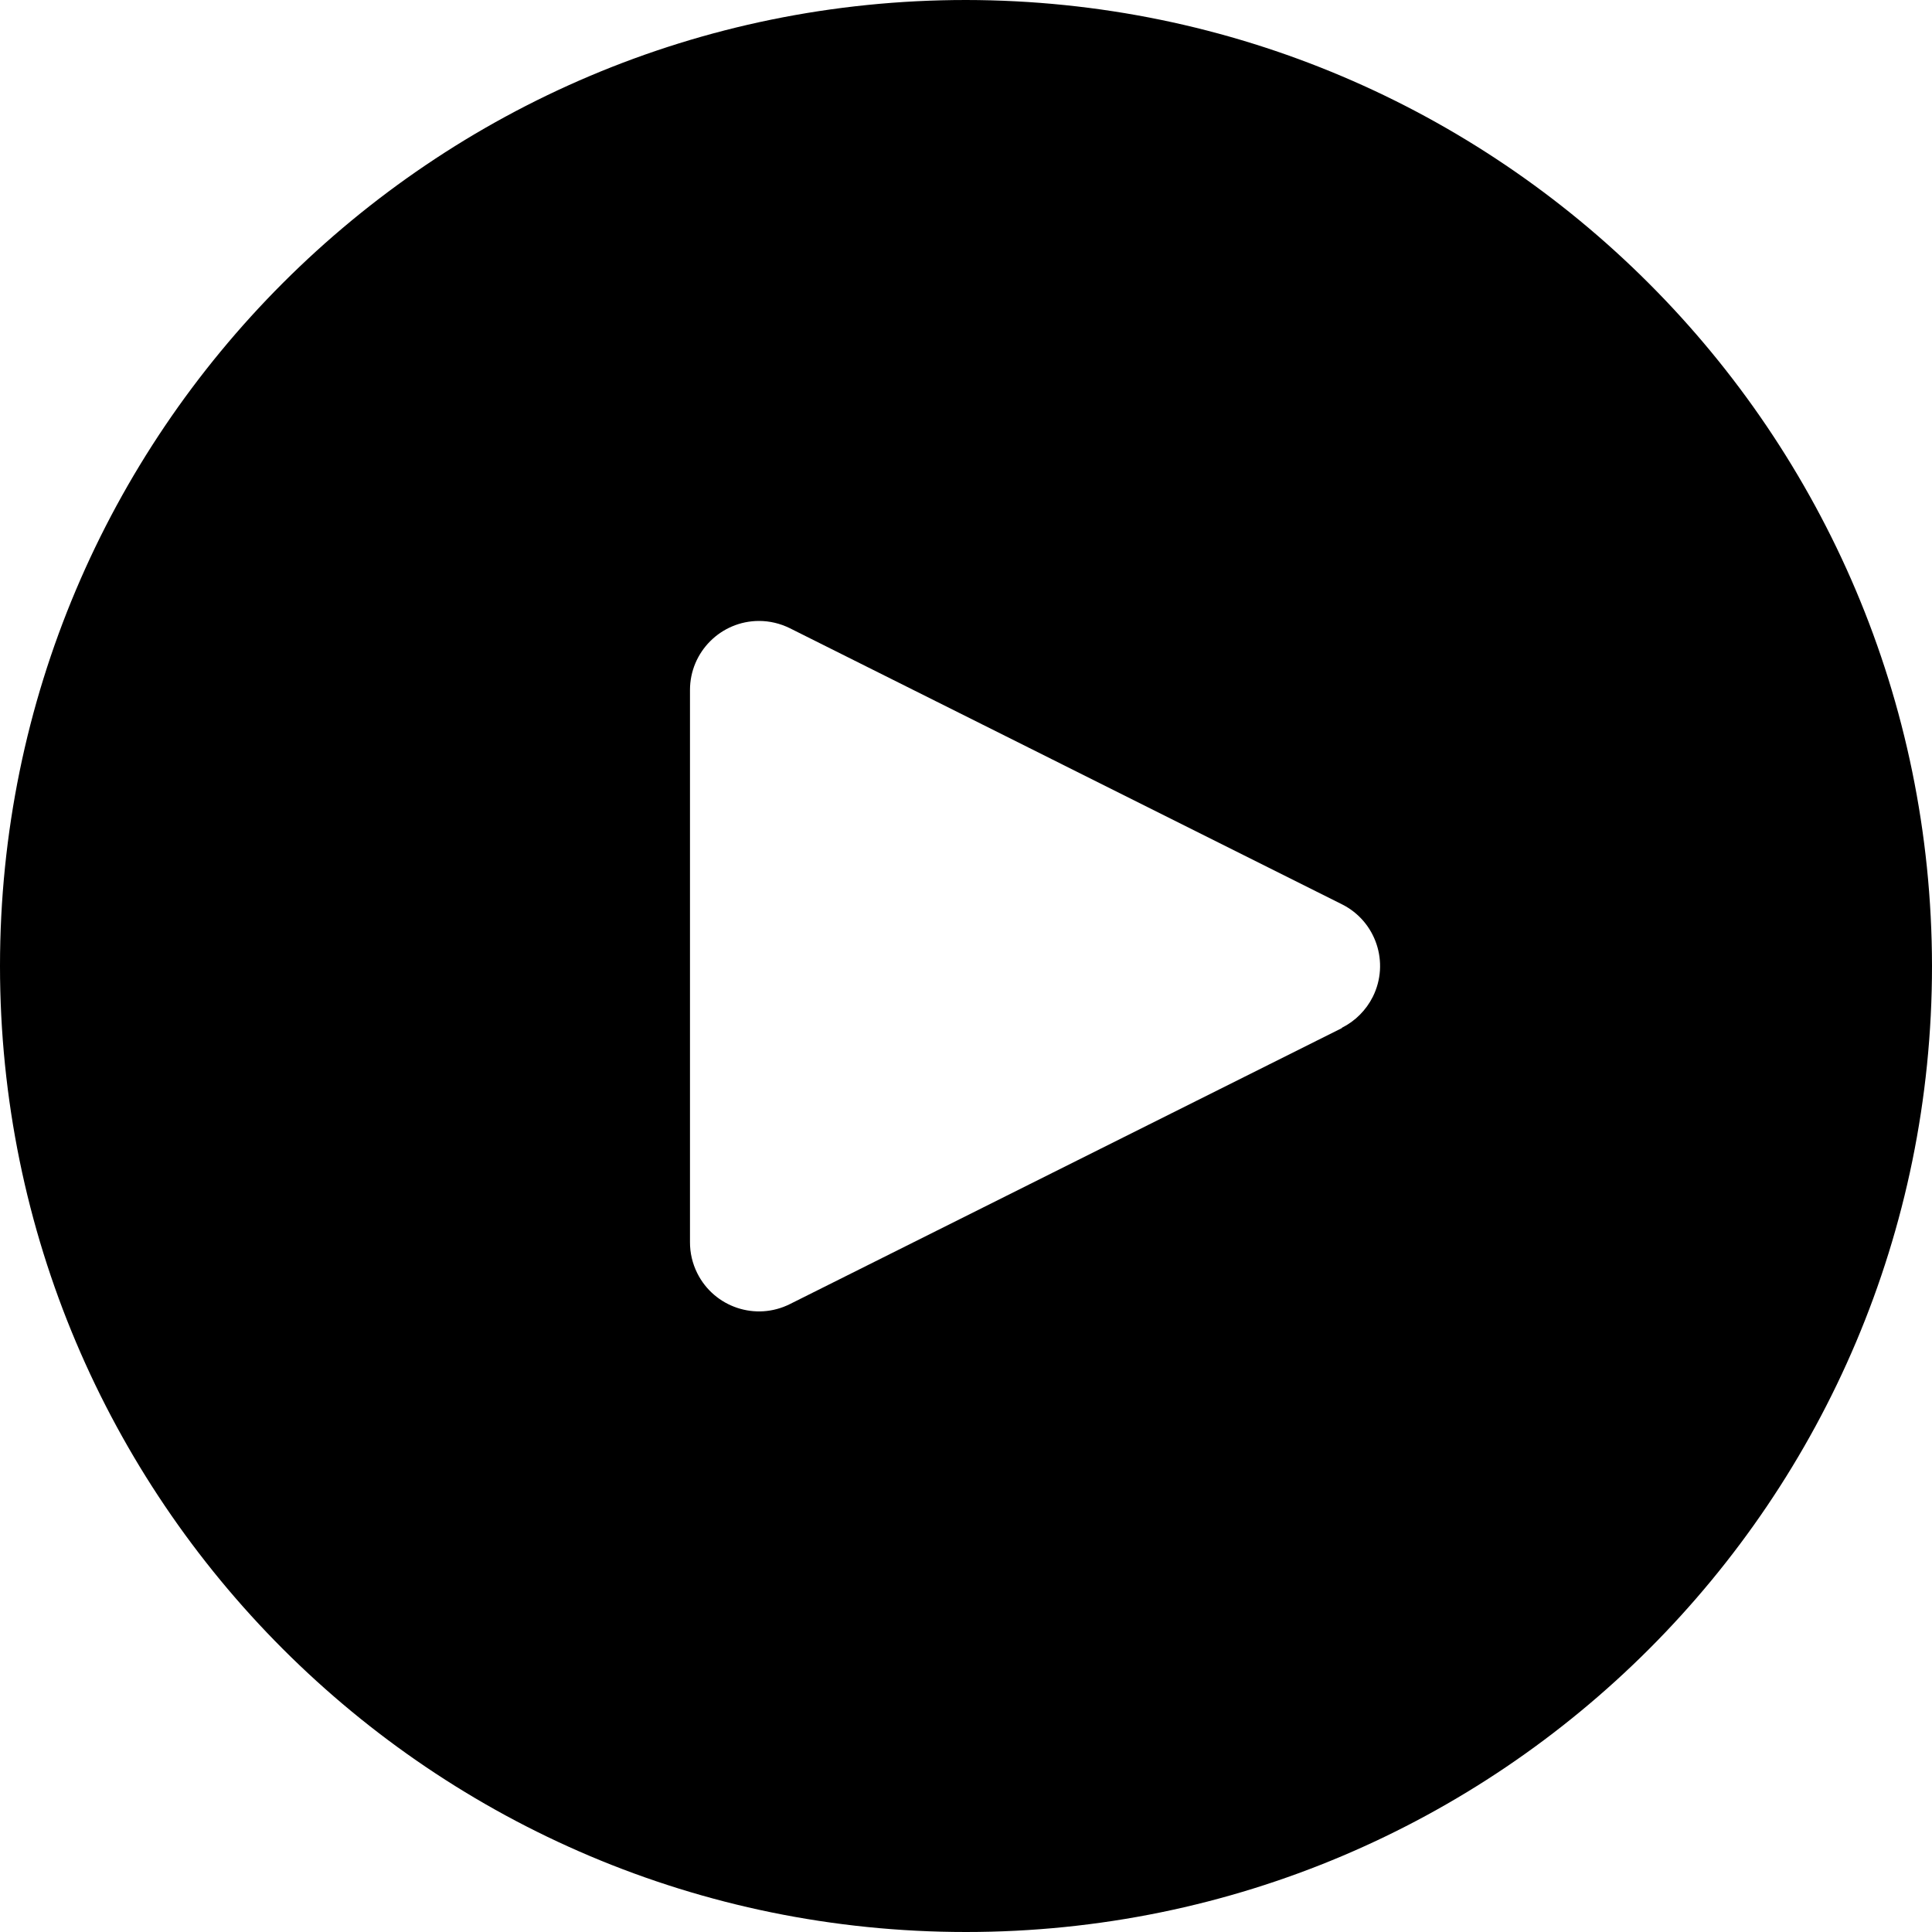 <svg xmlns="http://www.w3.org/2000/svg" width="30" height="30" viewBox="0 0 30 30">
    <g fill="none" fill-rule="evenodd">
        <g fill="#000" fill-rule="nonzero">
            <g>
                <g>
                    <path d="M15 0C6.716 0 0 6.716 0 15c0 8.284 6.716 15 15 15 8.284 0 15-6.716 15-15C29.991 6.72 23.28.009 15 0zm6.317 15.478c-.104.208-.273.377-.48.481v.005l-8.572 4.286c-.53.265-1.173.05-1.438-.48-.075-.15-.114-.316-.113-.484v-8.572c0-.591.48-1.071 1.071-1.072.167 0 .33.039.48.113l8.571 4.286c.53.264.745.907.481 1.437z" transform="translate(-20 -317) translate(10 307) translate(10 10)"/>
                </g>
            </g>
        </g>
    </g>
</svg>
